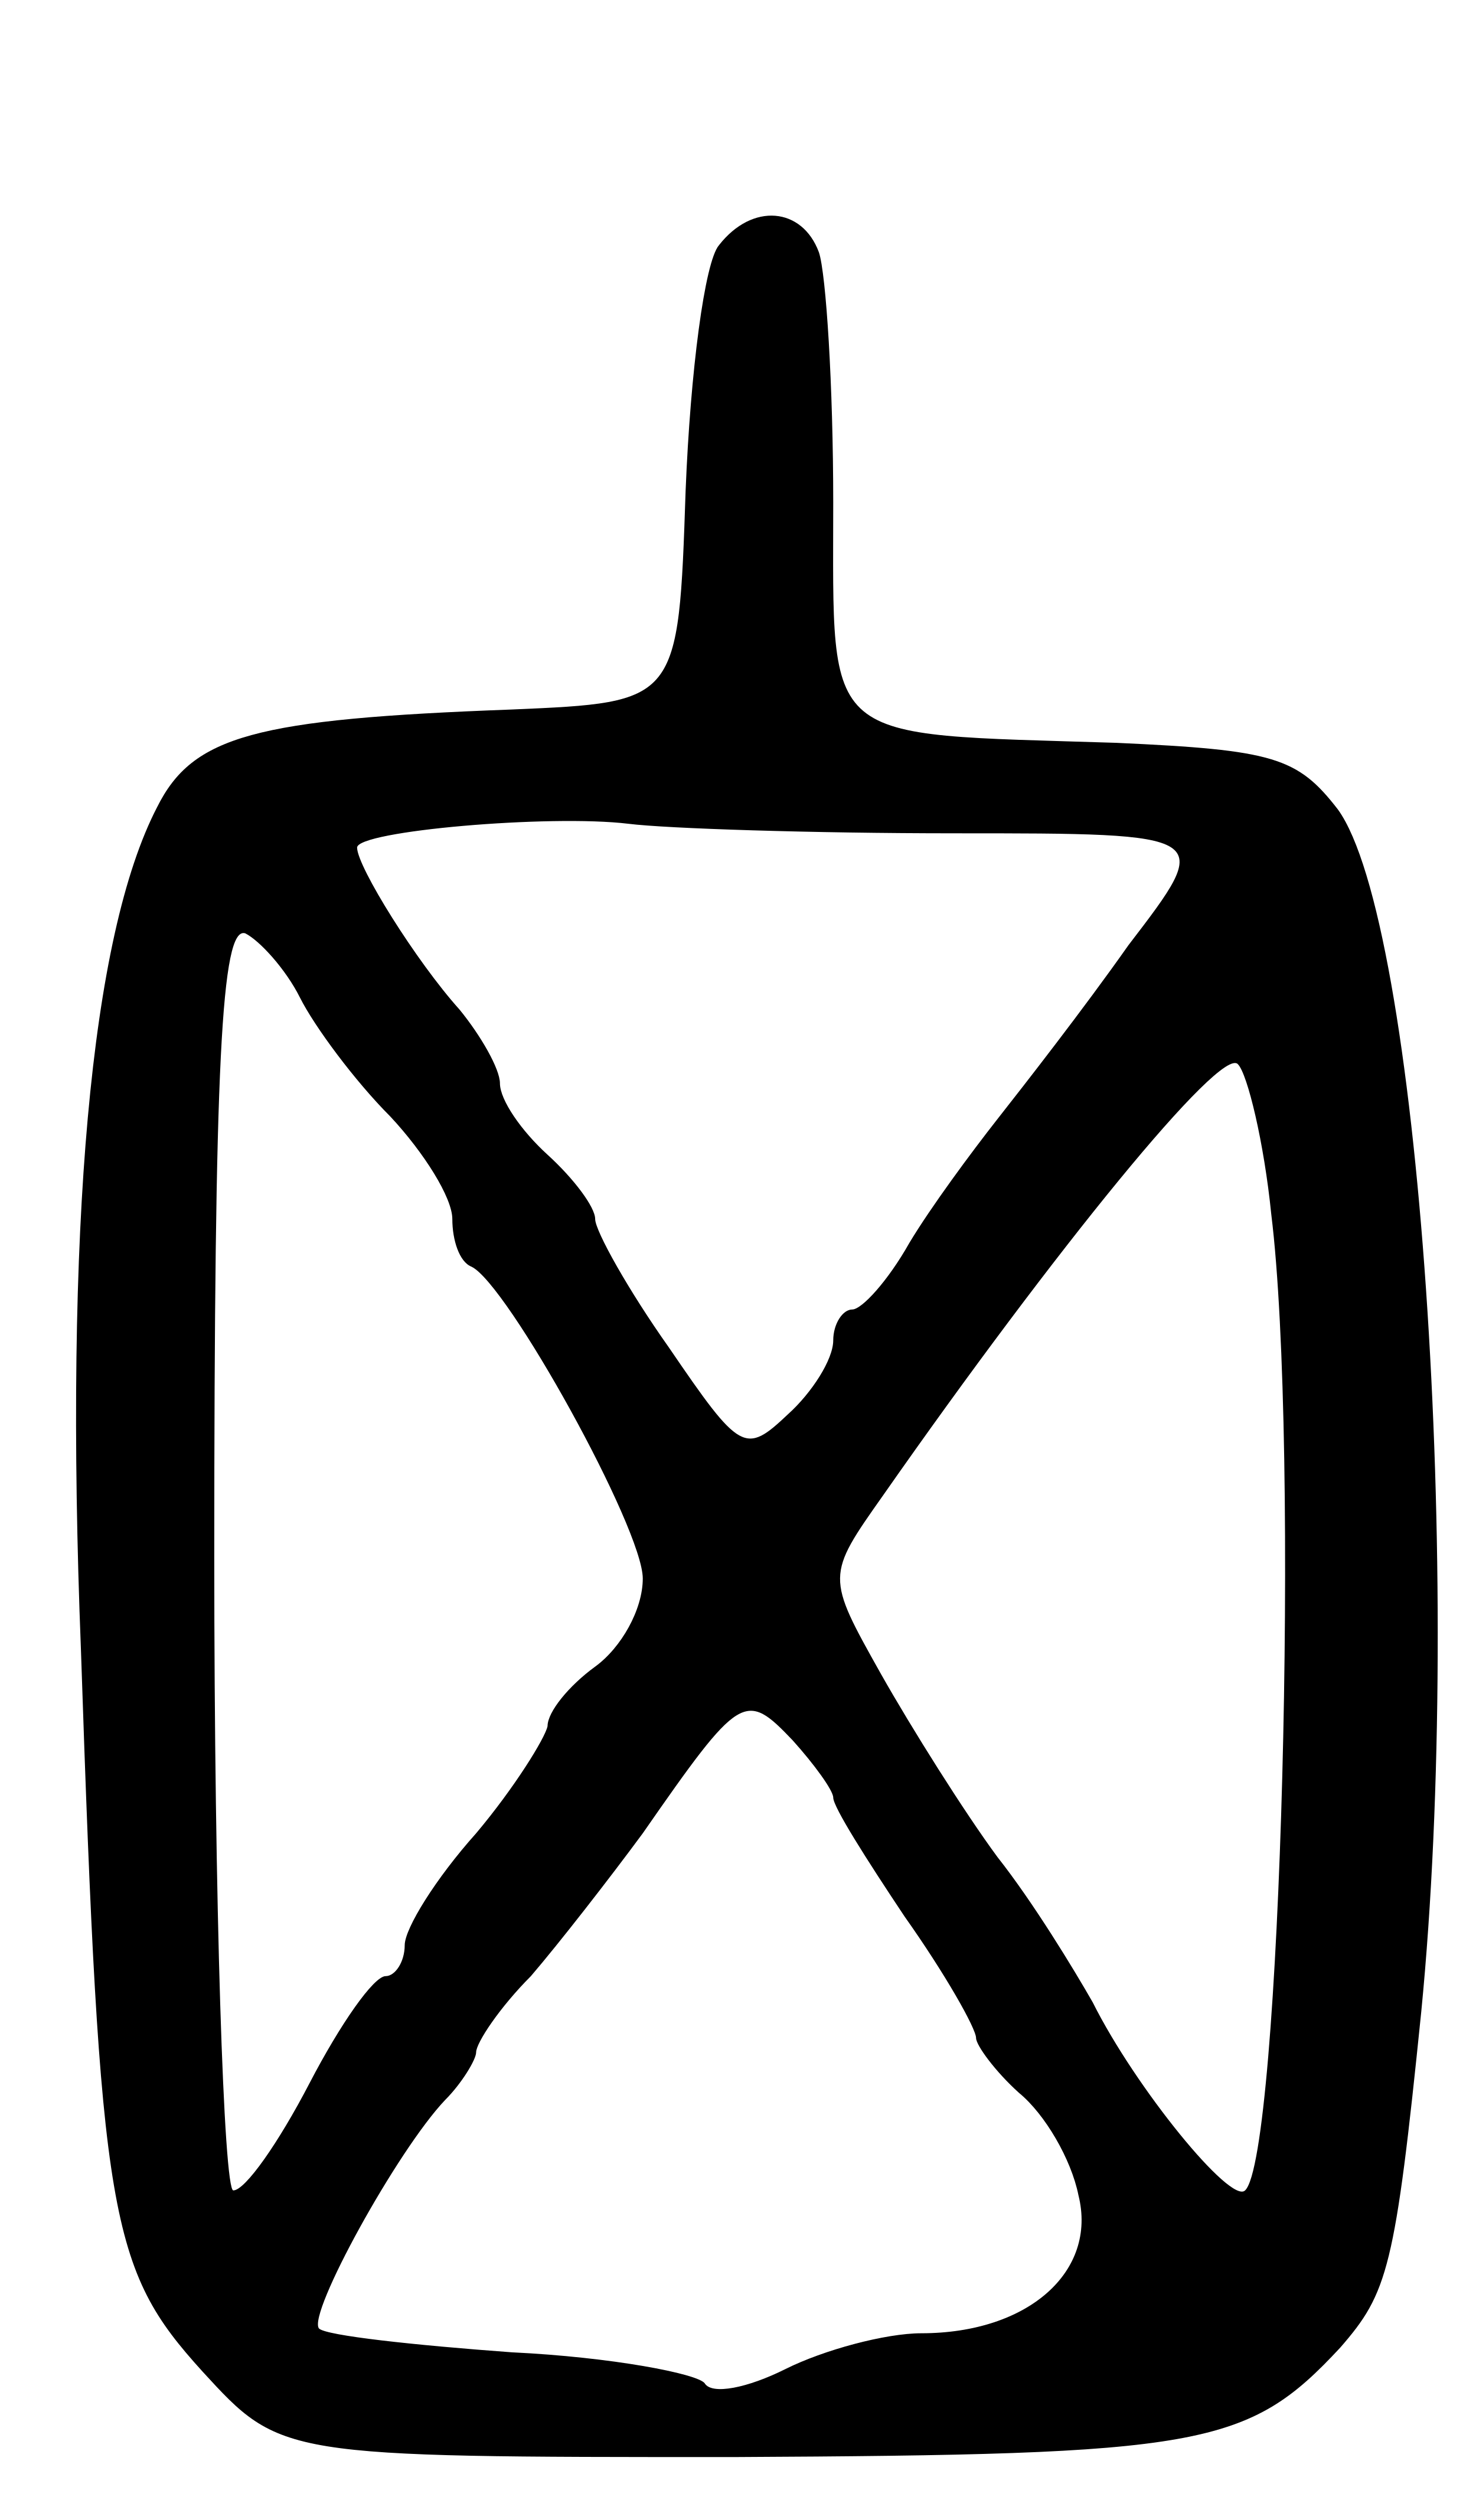 <svg version="1.0" xmlns="http://www.w3.org/2000/svg"
 width="62pt" height="105pt" viewBox="0 0 62 105"
 preserveAspectRatio="xMidYMid meet">
<g transform="translate(0,105) scale(0.1,-0.1)"
fill="#000000" stroke="none">
<path d="M302 947 c-6 -7 -12 -53 -14 -103 -3 -89 -3 -89 -73 -92 -108 -4
-134 -11 -149 -41 -28 -54 -39 -176 -32 -354 8 -239 12 -260 51 -303 33 -36
33 -36 223 -36 197 1 216 4 255 46 20 23 23 33 34 141 18 183 -1 458 -35 505
-17 22 -27 25 -93 28 -125 4 -119 -2 -119 101 0 49 -3 96 -6 105 -7 19 -28 21
-42 3z m99 -247 c109 0 109 0 73 -47 -19 -27 -44 -59 -55 -73 -11 -14 -28 -37
-37 -52 -9 -16 -20 -28 -24 -28 -4 0 -8 -6 -8 -13 0 -8 -9 -22 -19 -31 -18
-17 -20 -16 -50 28 -17 24 -31 49 -31 54 0 5 -9 17 -20 27 -11 10 -20 23 -20
30 0 6 -8 20 -17 31 -18 20 -43 60 -43 68 0 7 81 14 114 10 16 -2 77 -4 137
-4z m-275 -69 c6 -12 23 -35 38 -50 14 -15 26 -34 26 -43 0 -9 3 -18 8 -20 15
-7 72 -110 72 -131 0 -13 -9 -29 -20 -37 -11 -8 -20 -19 -20 -25 -1 -5 -14
-26 -30 -45 -17 -19 -30 -40 -30 -47 0 -7 -4 -13 -8 -13 -5 0 -19 -20 -32 -45
-13 -25 -27 -45 -32 -45 -4 0 -8 120 -8 266 0 208 3 265 13 262 6 -3 17 -15
23 -27z m408 -91 c12 -97 4 -396 -11 -410 -6 -6 -46 43 -64 79 -8 14 -25 42
-40 61 -14 19 -36 54 -49 77 -23 41 -23 41 1 75 72 103 142 189 149 181 4 -4
11 -33 14 -63z m-184 -245 c0 -4 14 -26 30 -50 17 -24 30 -47 30 -51 0 -3 8
-14 18 -23 11 -9 22 -28 25 -43 8 -32 -21 -58 -66 -58 -15 0 -41 -7 -57 -15
-16 -8 -31 -11 -34 -6 -3 4 -39 11 -81 13 -41 3 -78 7 -81 10 -5 6 33 75 53
96 7 7 13 17 13 20 0 4 10 19 23 32 12 14 33 41 47 60 41 59 43 60 63 39 9
-10 17 -21 17 -24z"/>
</g>
</svg>
